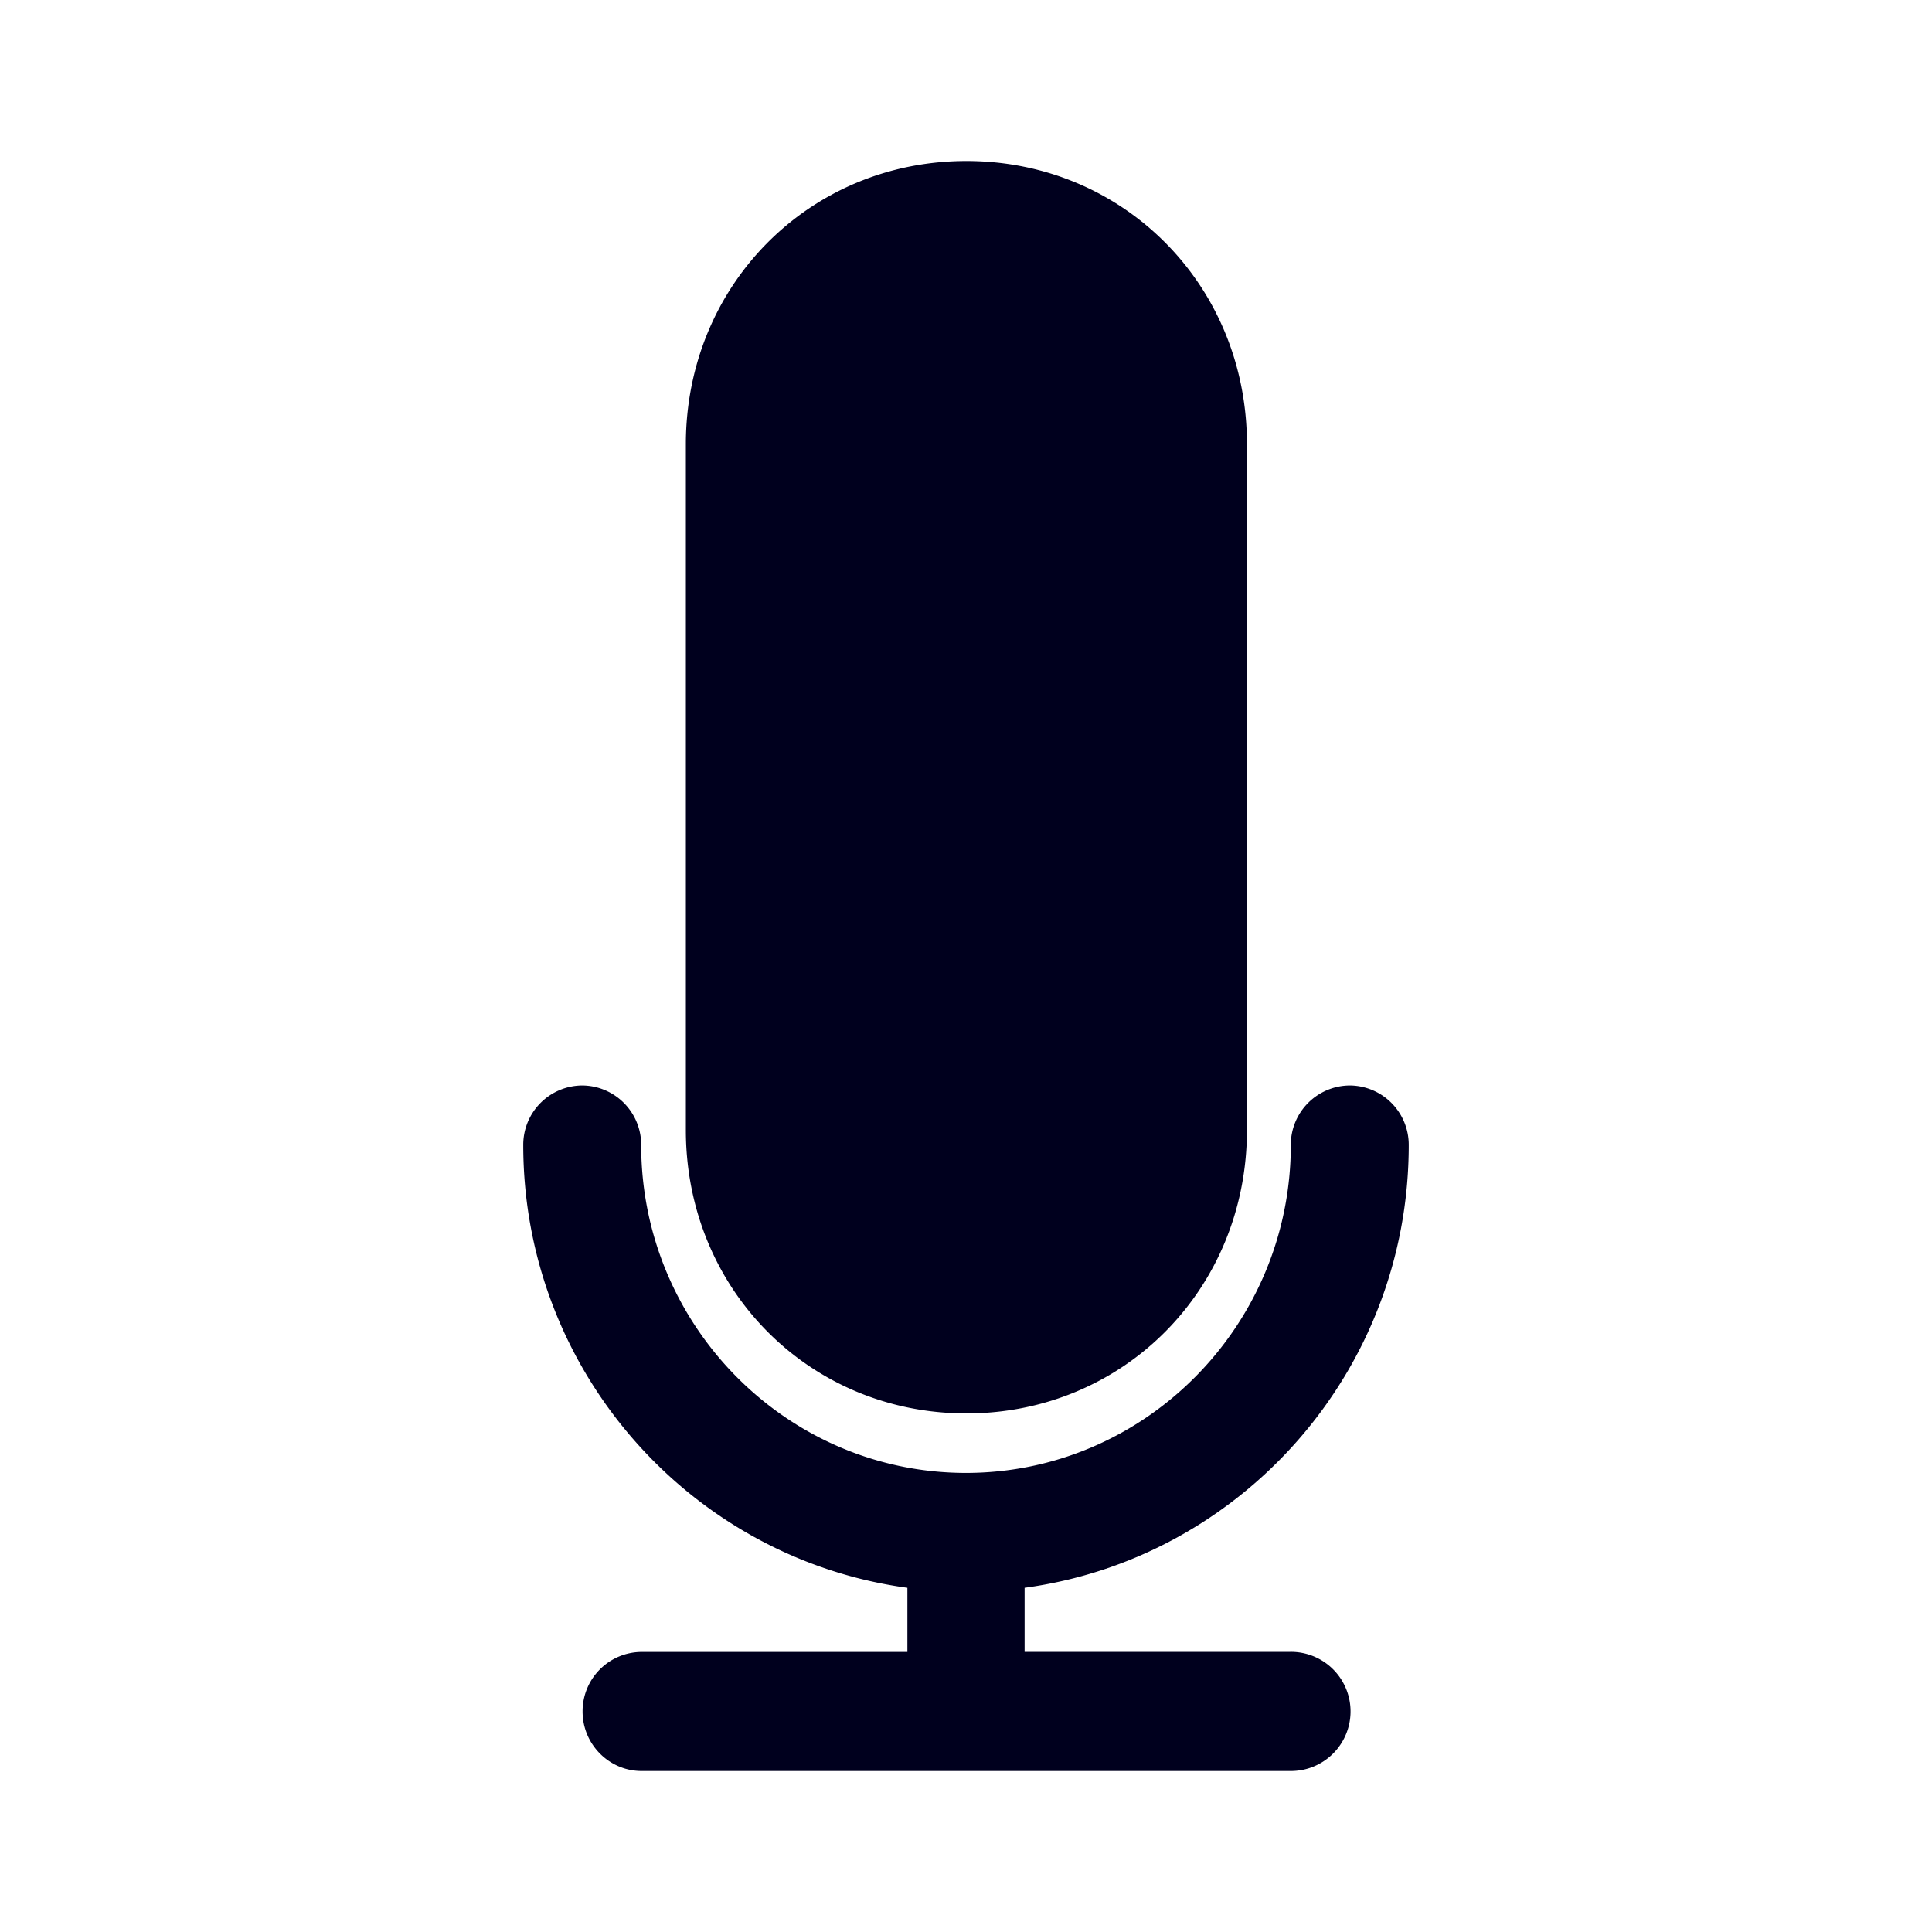 <svg xmlns="http://www.w3.org/2000/svg" width="24" height="24" fill="none"><path fill="#00001E" d="M8.52 5.518v8.52c0 1.973 1.53 3.52 3.485 3.52s3.485-1.547 3.485-3.52v-8.52C15.49 3.546 13.959 2 12.005 2S8.52 3.546 8.52 5.518M16.044 22a.74.74 0 0 0-.014-1.48h-3.302v-.796c2.691-.365 4.772-2.688 4.772-5.5a.737.737 0 0 0-.733-.74.737.737 0 0 0-.732.74c0 2.243-1.813 4.073-4.035 4.073s-4.035-1.826-4.035-4.073a.737.737 0 0 0-.732-.74.737.737 0 0 0-.733.74c0 2.812 2.085 5.135 4.772 5.5v.797H7.97a.737.737 0 0 0-.733.74c0 .407.33.739.733.739z"/></svg>